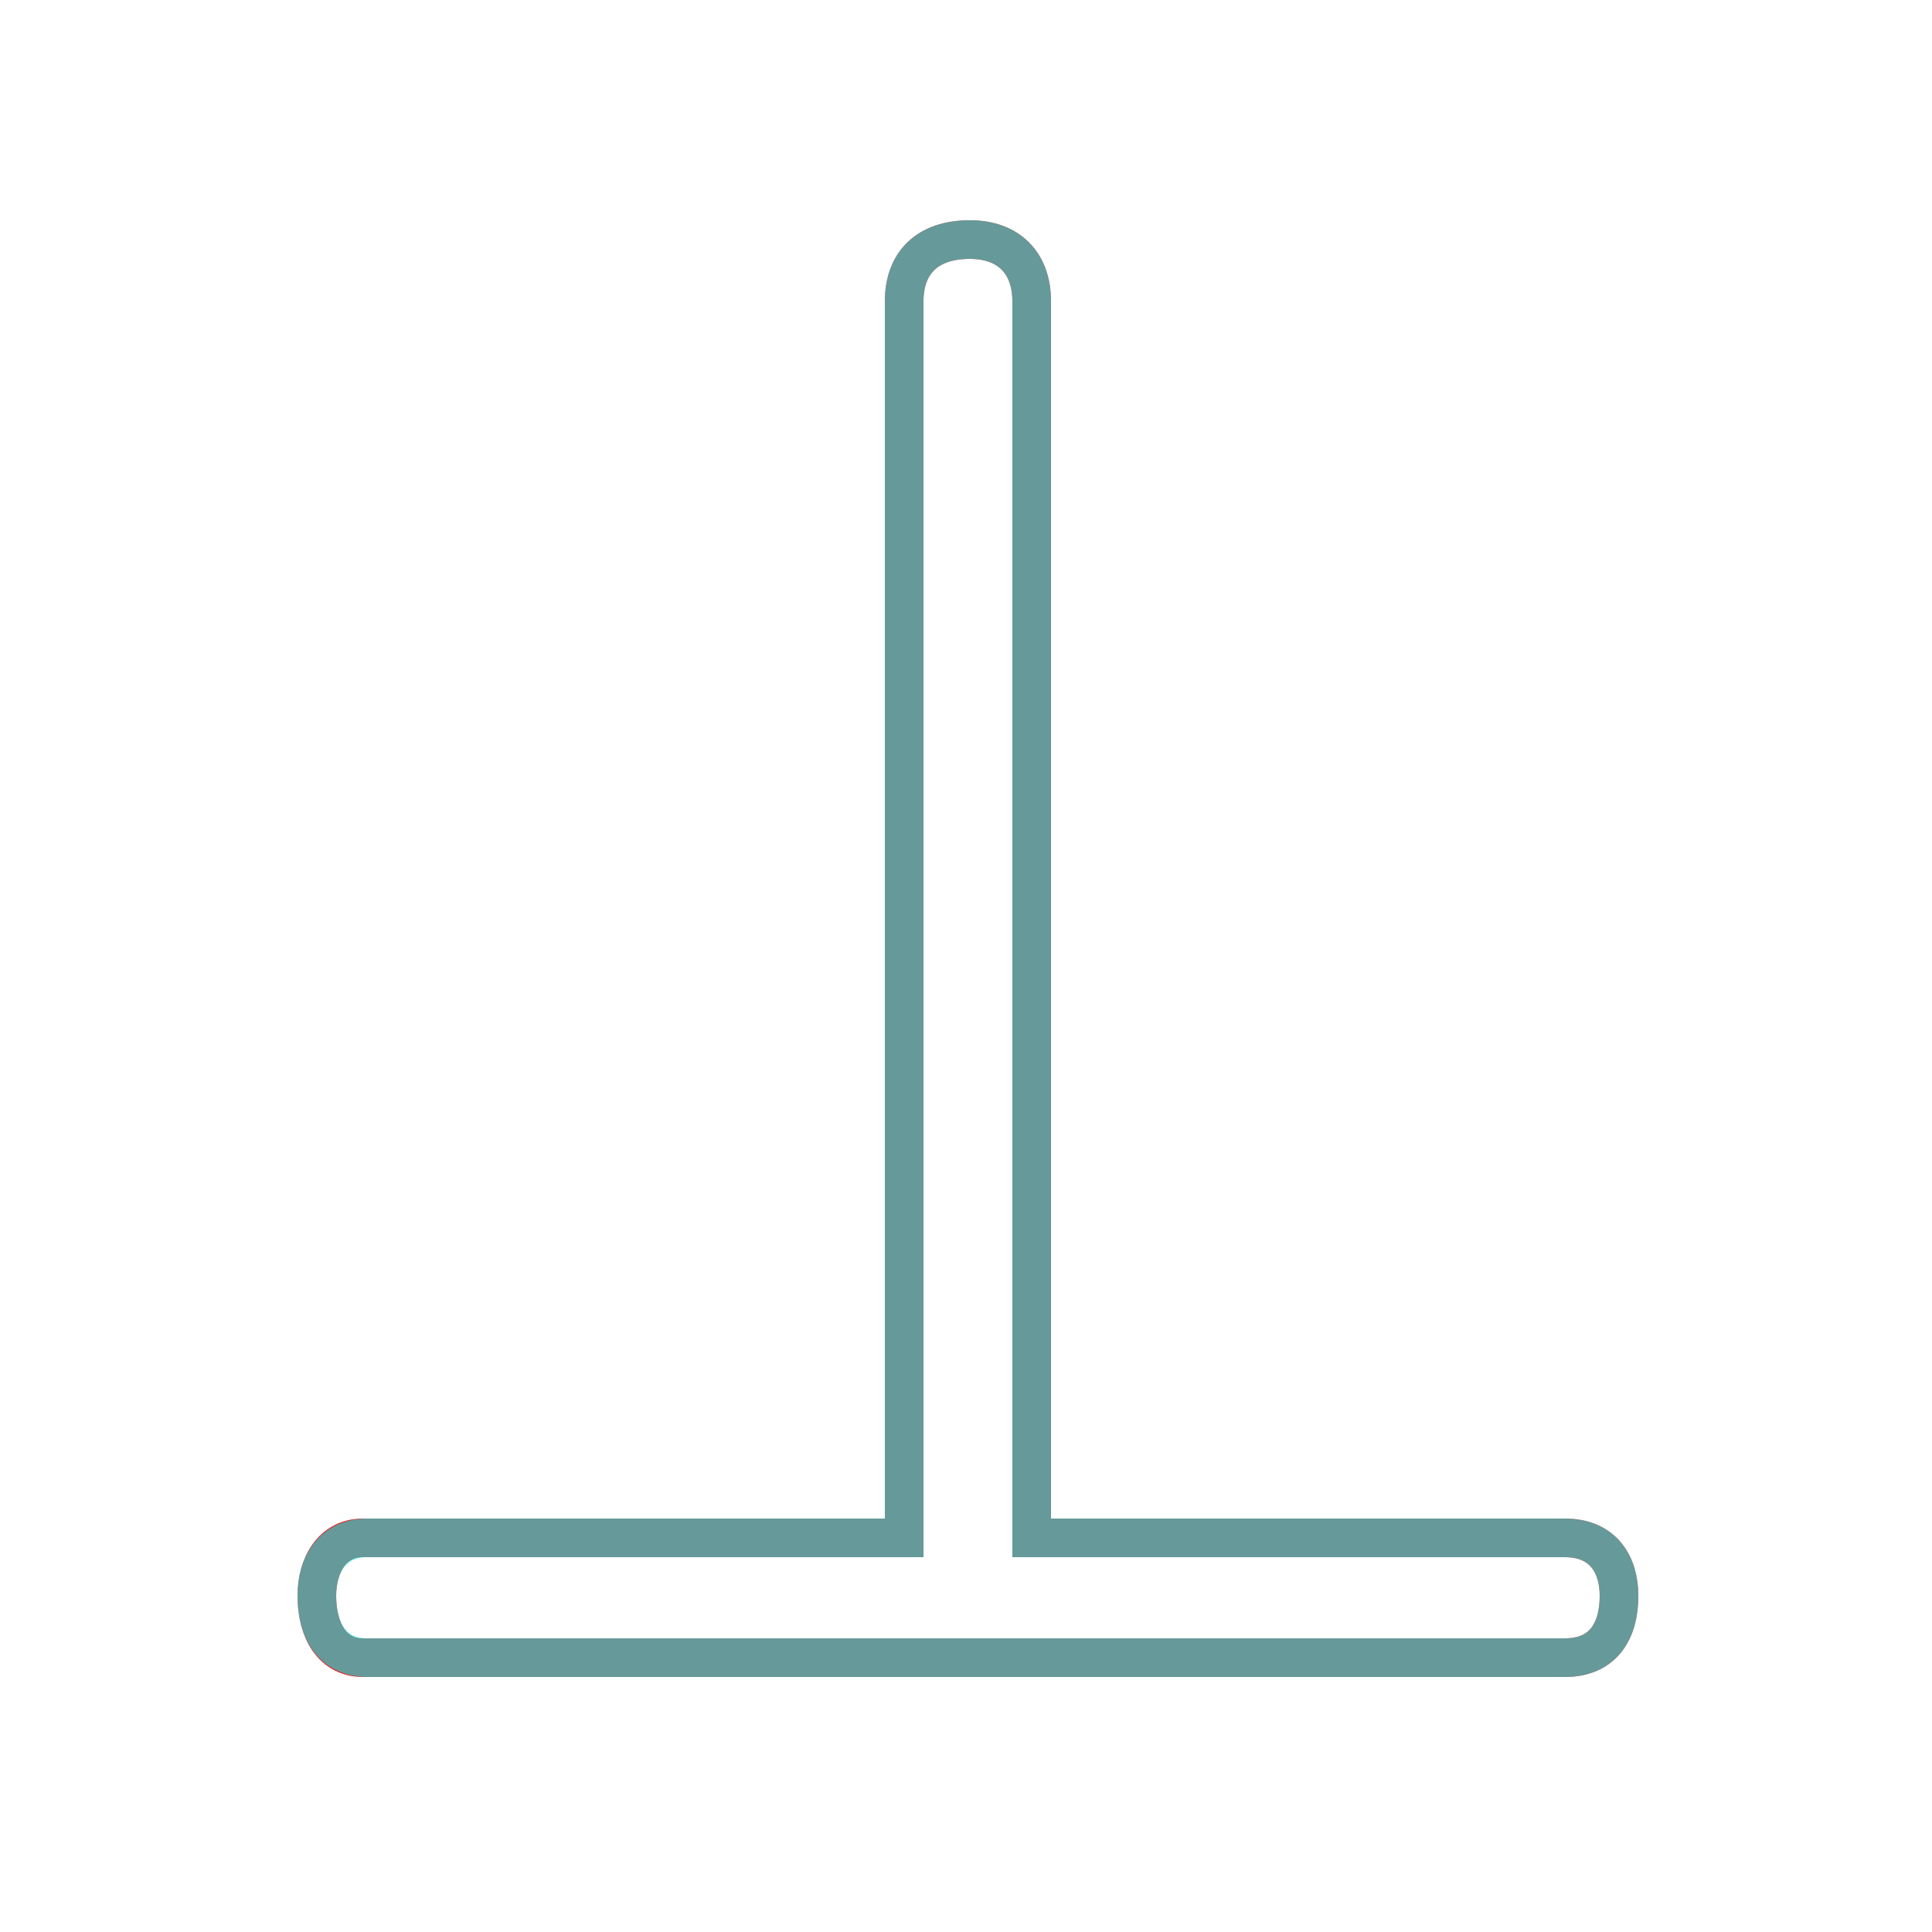 <?xml version='1.0' encoding='utf8'?>
<svg viewBox="0.0 -6.0 50.0 50.0" version="1.1" xmlns="http://www.w3.org/2000/svg">
<rect x="0.0" y="-6.0" width="50.0" height="50.0" fill="#333333" stroke="none"/>
<rect x="-1000" y="-1000" width="2000" height="2000" stroke="white" fill="white"/>
<g style="fill:none;stroke:rgba(255, 0, 0, 1);  stroke-width:1"><path d="M 9.4 -4.2 L 23.4 -4.2 L 23.4 -36.2 C 23.4 -37.2 24.0 -37.8 25.1 -37.8 C 26.1 -37.8 26.7 -37.2 26.7 -36.2 L 26.7 -4.2 L 40.5 -4.2 C 41.5 -4.2 41.9 -3.5 41.9 -2.7 C 41.9 -1.8 41.5 -1.1 40.5 -1.1 L 9.4 -1.1 C 8.6 -1.1 8.2 -1.8 8.2 -2.7 C 8.2 -3.5 8.6 -4.2 9.4 -4.2 Z" transform="translate(0.0 38.0)" />
</g>
<g style="fill:none;stroke:rgba(0, 255, 255, 0.6);  stroke-width:1">
<path d="M 23.4 -4.2 L 23.4 -36.2 C 23.4 -37.2 24.0 -37.8 25.1 -37.8 C 26.1 -37.8 26.7 -37.2 26.7 -36.2 L 26.7 -4.2 L 40.5 -4.2 C 41.5 -4.2 41.9 -3.5 41.9 -2.7 C 41.9 -1.8 41.5 -1.1 40.5 -1.1 L 9.5 -1.1 C 8.6 -1.1 8.2 -1.8 8.2 -2.7 C 8.2 -3.5 8.6 -4.2 9.5 -4.2 Z" transform="translate(0.0 38.0)" />
</g>
</svg>